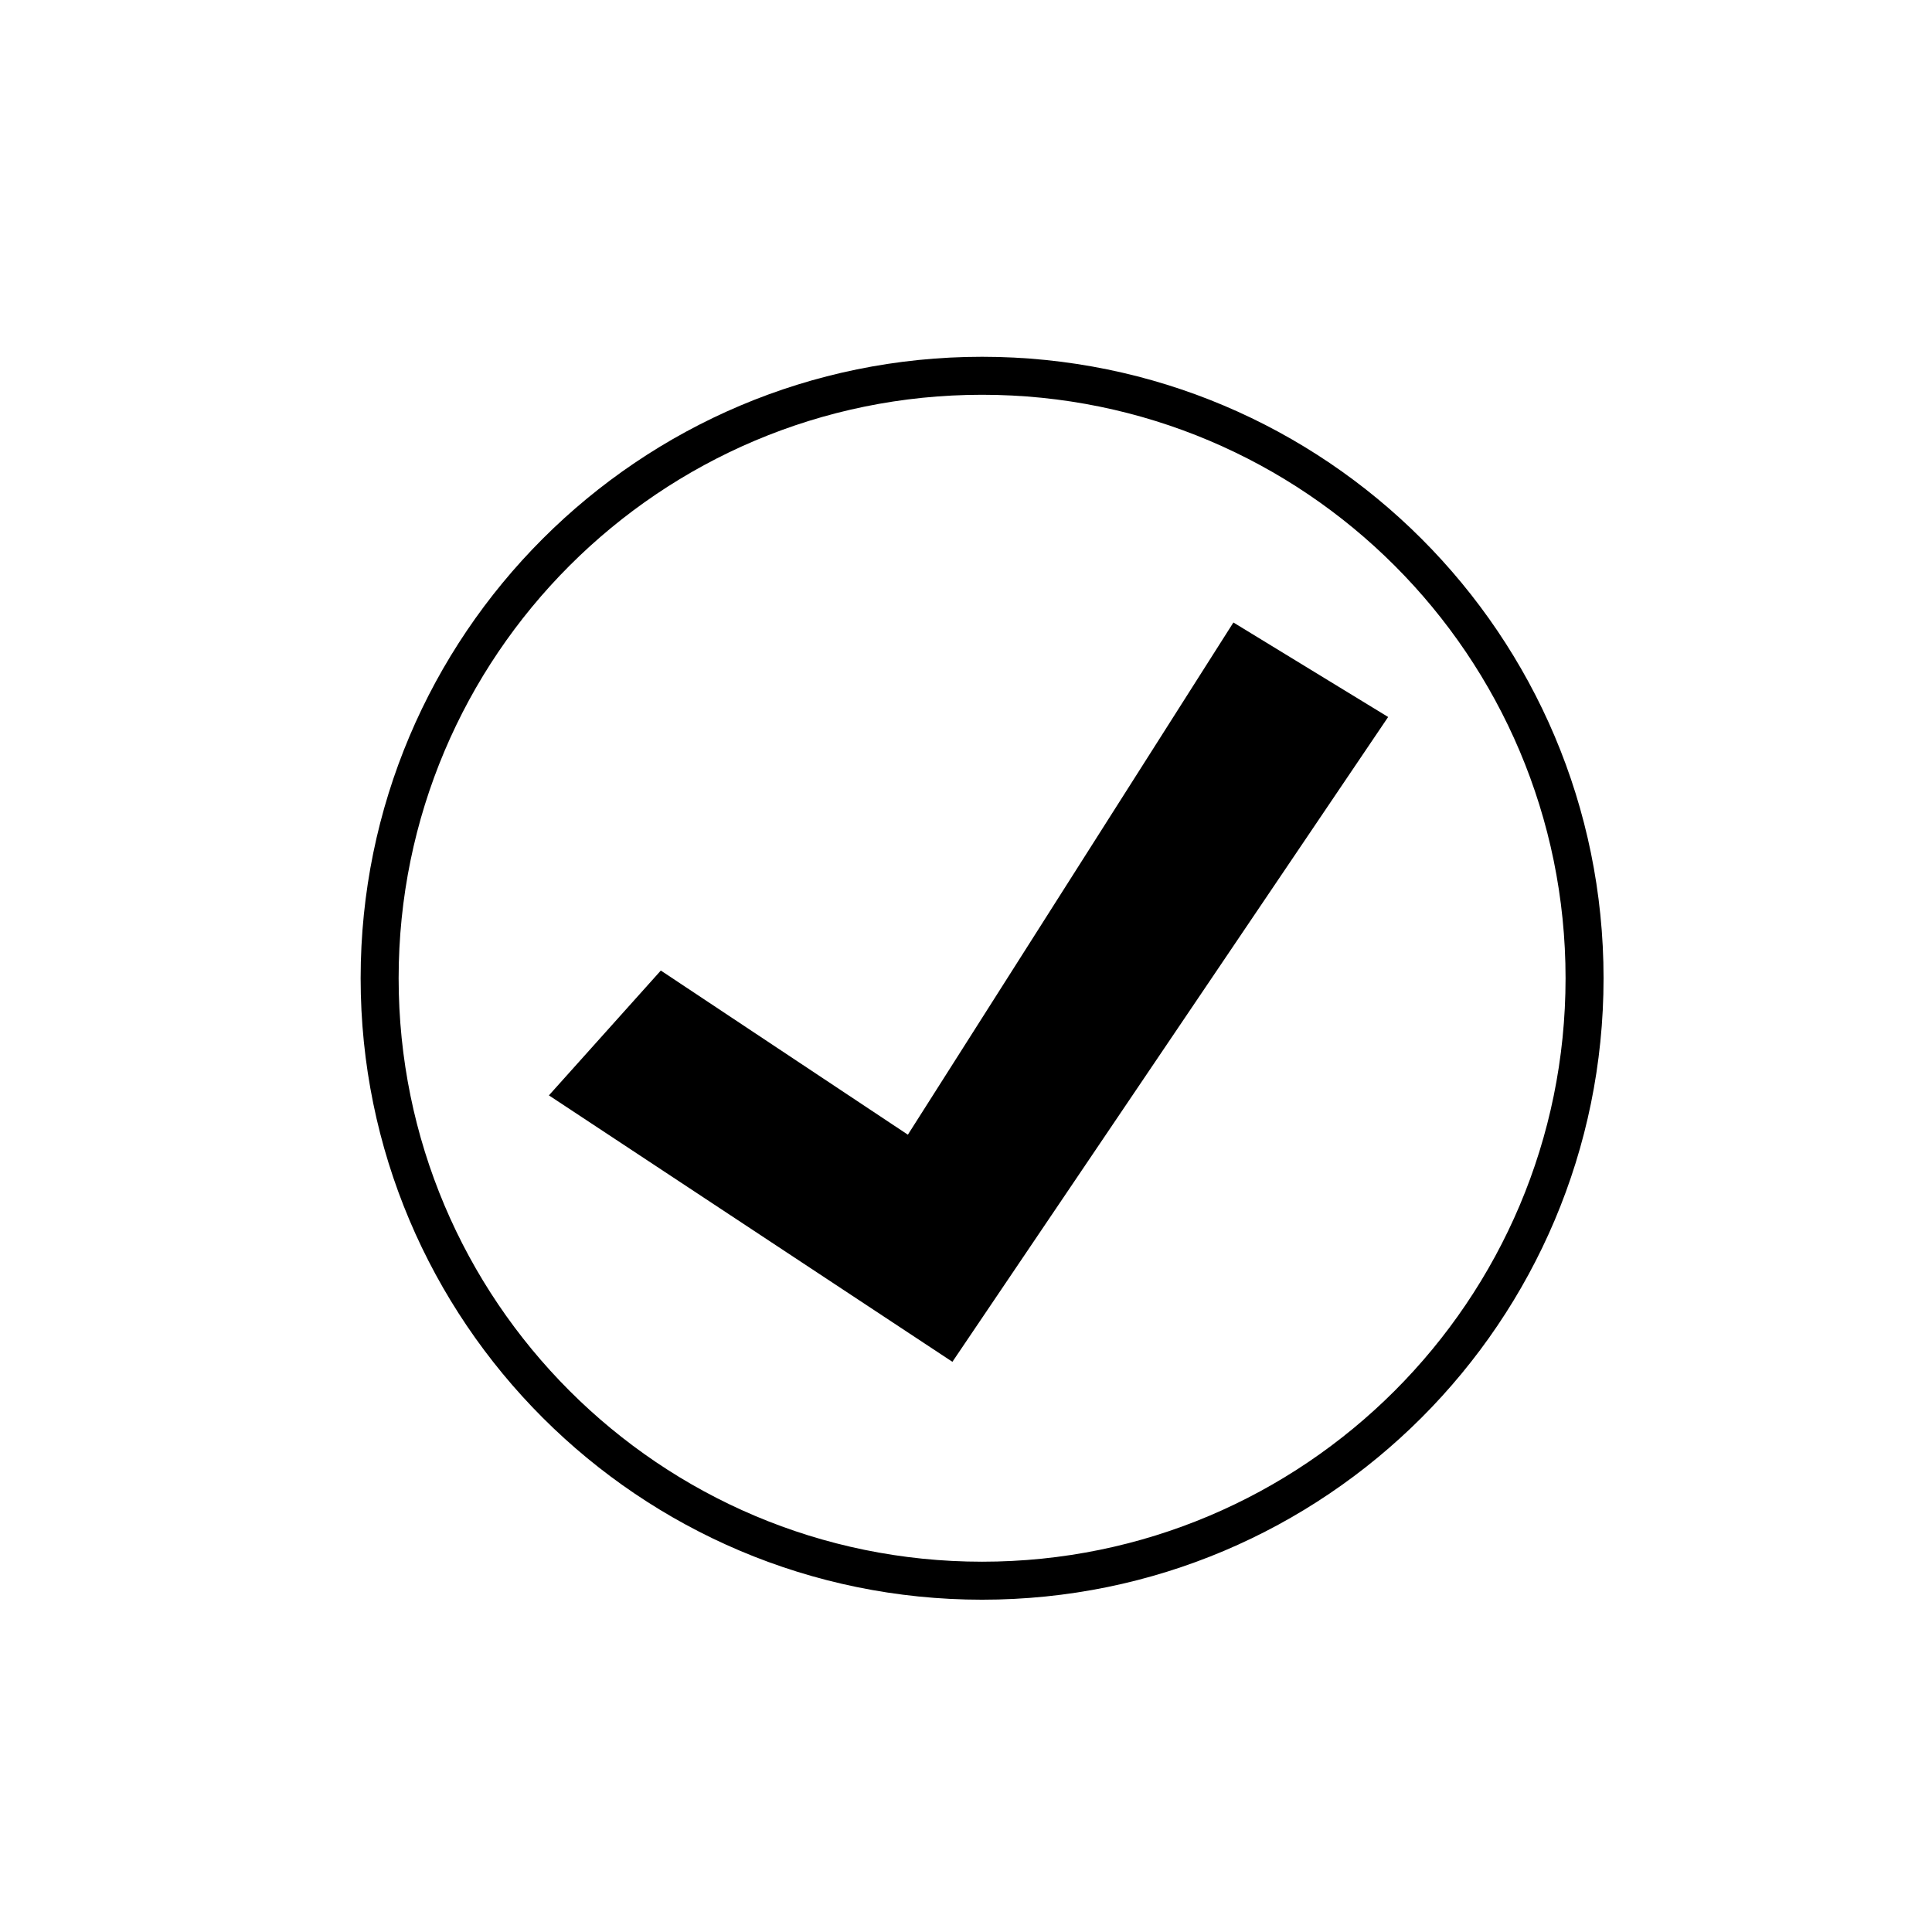 <?xml version="1.0" encoding="utf-8"?>
<!-- Generator: Adobe Illustrator 16.0.0, SVG Export Plug-In . SVG Version: 6.00 Build 0)  -->
<!DOCTYPE svg PUBLIC "-//W3C//DTD SVG 1.1//EN" "http://www.w3.org/Graphics/SVG/1.1/DTD/svg11.dtd">
<svg version="1.1" id="Layer_1" xmlns="http://www.w3.org/2000/svg" xmlns:xlink="http://www.w3.org/1999/xlink" x="0px" y="0px"
	 width="500px" height="500px" viewBox="0 0 500 500" enable-background="new 0 0 500 500" xml:space="preserve">
<path d="M254.167,92.334c-88.826,0-160.834,72.008-160.834,160.834c0,88.825,72.008,160.833,160.834,160.833
	c88.825,0,160.833-72.008,160.833-160.833C415,164.342,342.992,92.334,254.167,92.334z M254.167,404.168
	c-83.396,0-151.001-67.605-151.001-151c0-83.396,67.605-151.001,151.001-151.001c83.396,0,150.999,67.605,150.999,151.001
	C405.166,336.562,337.562,404.168,254.167,404.168z"/>
<polygon points="171.02,251.176 234.956,293.657 319.205,161.101 359.251,185.556 246.482,352.438 142.056,283.482 "/>
</svg>
